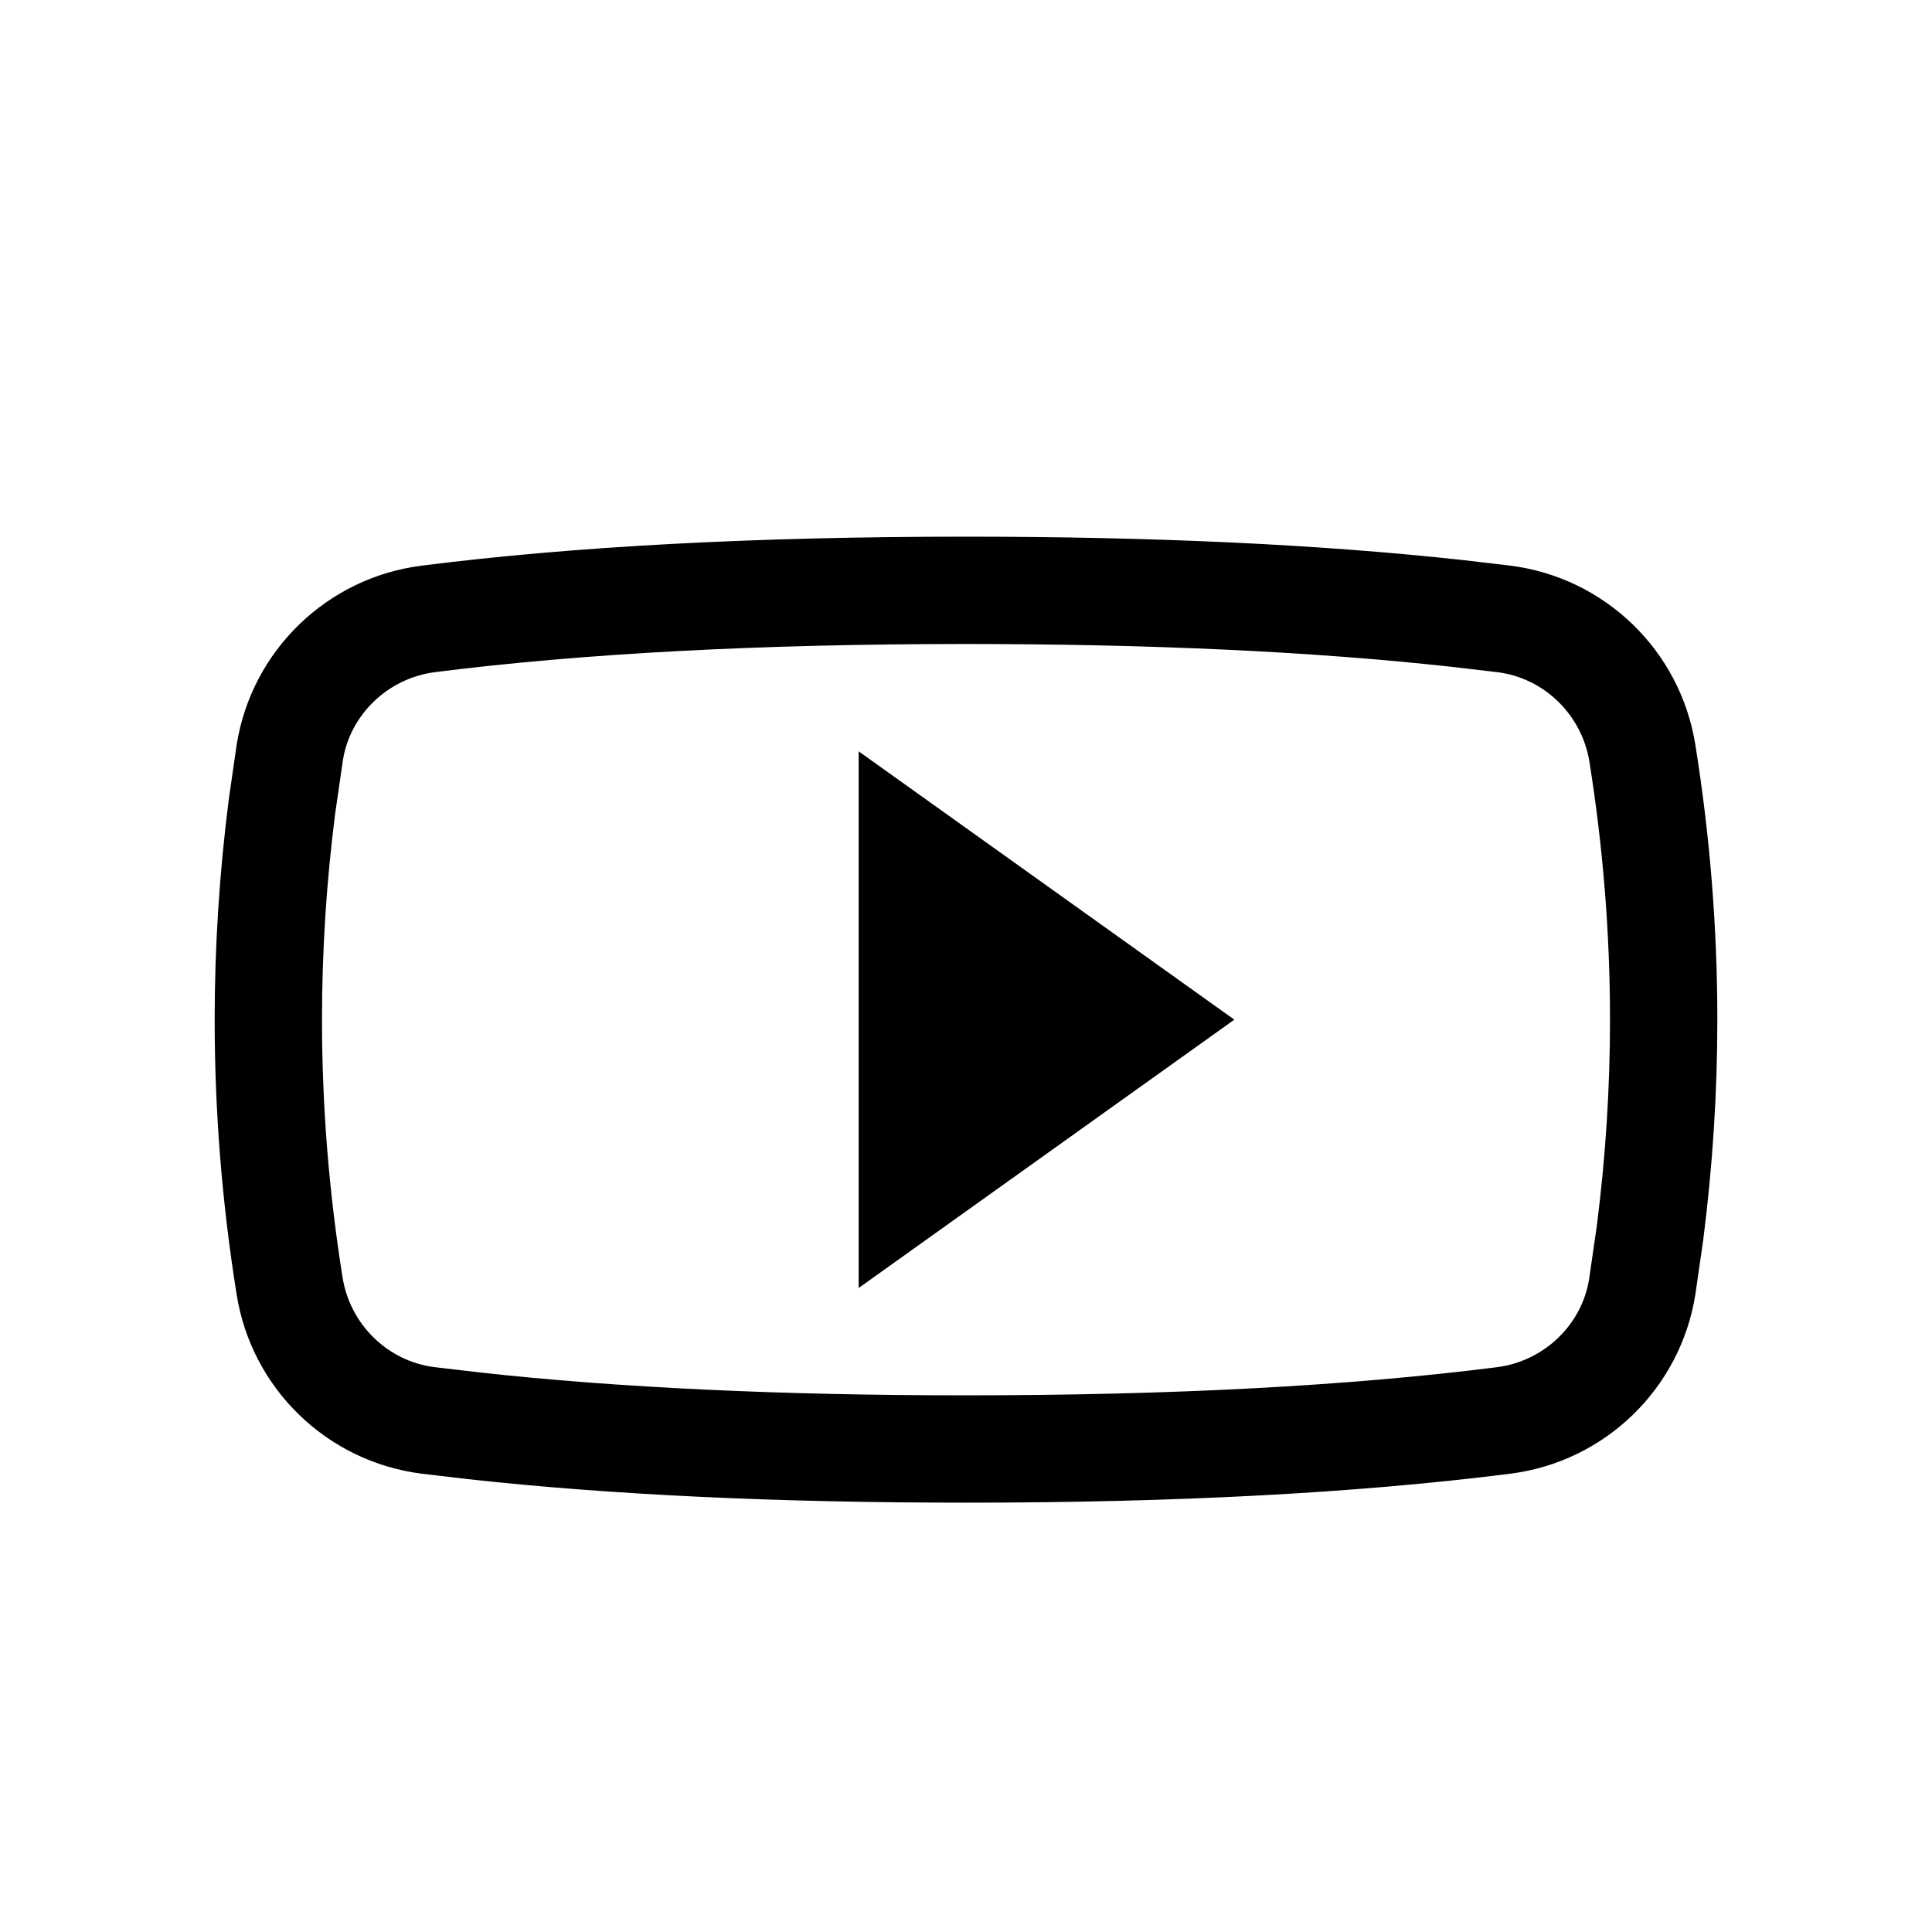 <svg xmlns="http://www.w3.org/2000/svg" width="18" height="18" viewBox="0 0 18 18">
  <path d="M9,5 C10.765,5 12.311,5.073 13.638,5.219 L14.072,5.27 C14.953,5.382 15.655,6.061 15.795,6.938 C15.932,7.792 16,8.646 16,9.5 C16,10.183 15.956,10.866 15.869,11.549 L15.795,12.062 C15.655,12.939 14.953,13.618 14.072,13.73 C12.652,13.91 10.961,14 9,14 C7.235,14 5.689,13.927 4.362,13.781 L3.928,13.73 C3.047,13.618 2.345,12.939 2.205,12.062 C2.068,11.208 2,10.354 2,9.5 C2,8.817 2.044,8.134 2.131,7.451 L2.205,6.938 C2.345,6.061 3.047,5.382 3.928,5.27 C5.348,5.09 7.039,5 9,5 Z M9,6 C7.078,6 5.429,6.088 4.054,6.262 C3.614,6.318 3.263,6.658 3.195,7.081 L3.123,7.578 C3.041,8.219 3,8.859 3,9.5 C3,10.301 3.064,11.102 3.192,11.904 C3.263,12.342 3.614,12.682 4.046,12.737 L4.472,12.787 C5.759,12.929 7.269,13 9,13 C10.922,13 12.571,12.912 13.946,12.738 C14.386,12.682 14.737,12.342 14.805,11.919 L14.877,11.422 C14.959,10.781 15,10.141 15,9.5 C15,8.699 14.936,7.898 14.808,7.096 C14.737,6.658 14.386,6.318 13.954,6.263 L13.528,6.213 C12.241,6.071 10.731,6 9,6 Z M8,7 L11.5,9.5 L8,12 L8,7 Z"/>
</svg>
